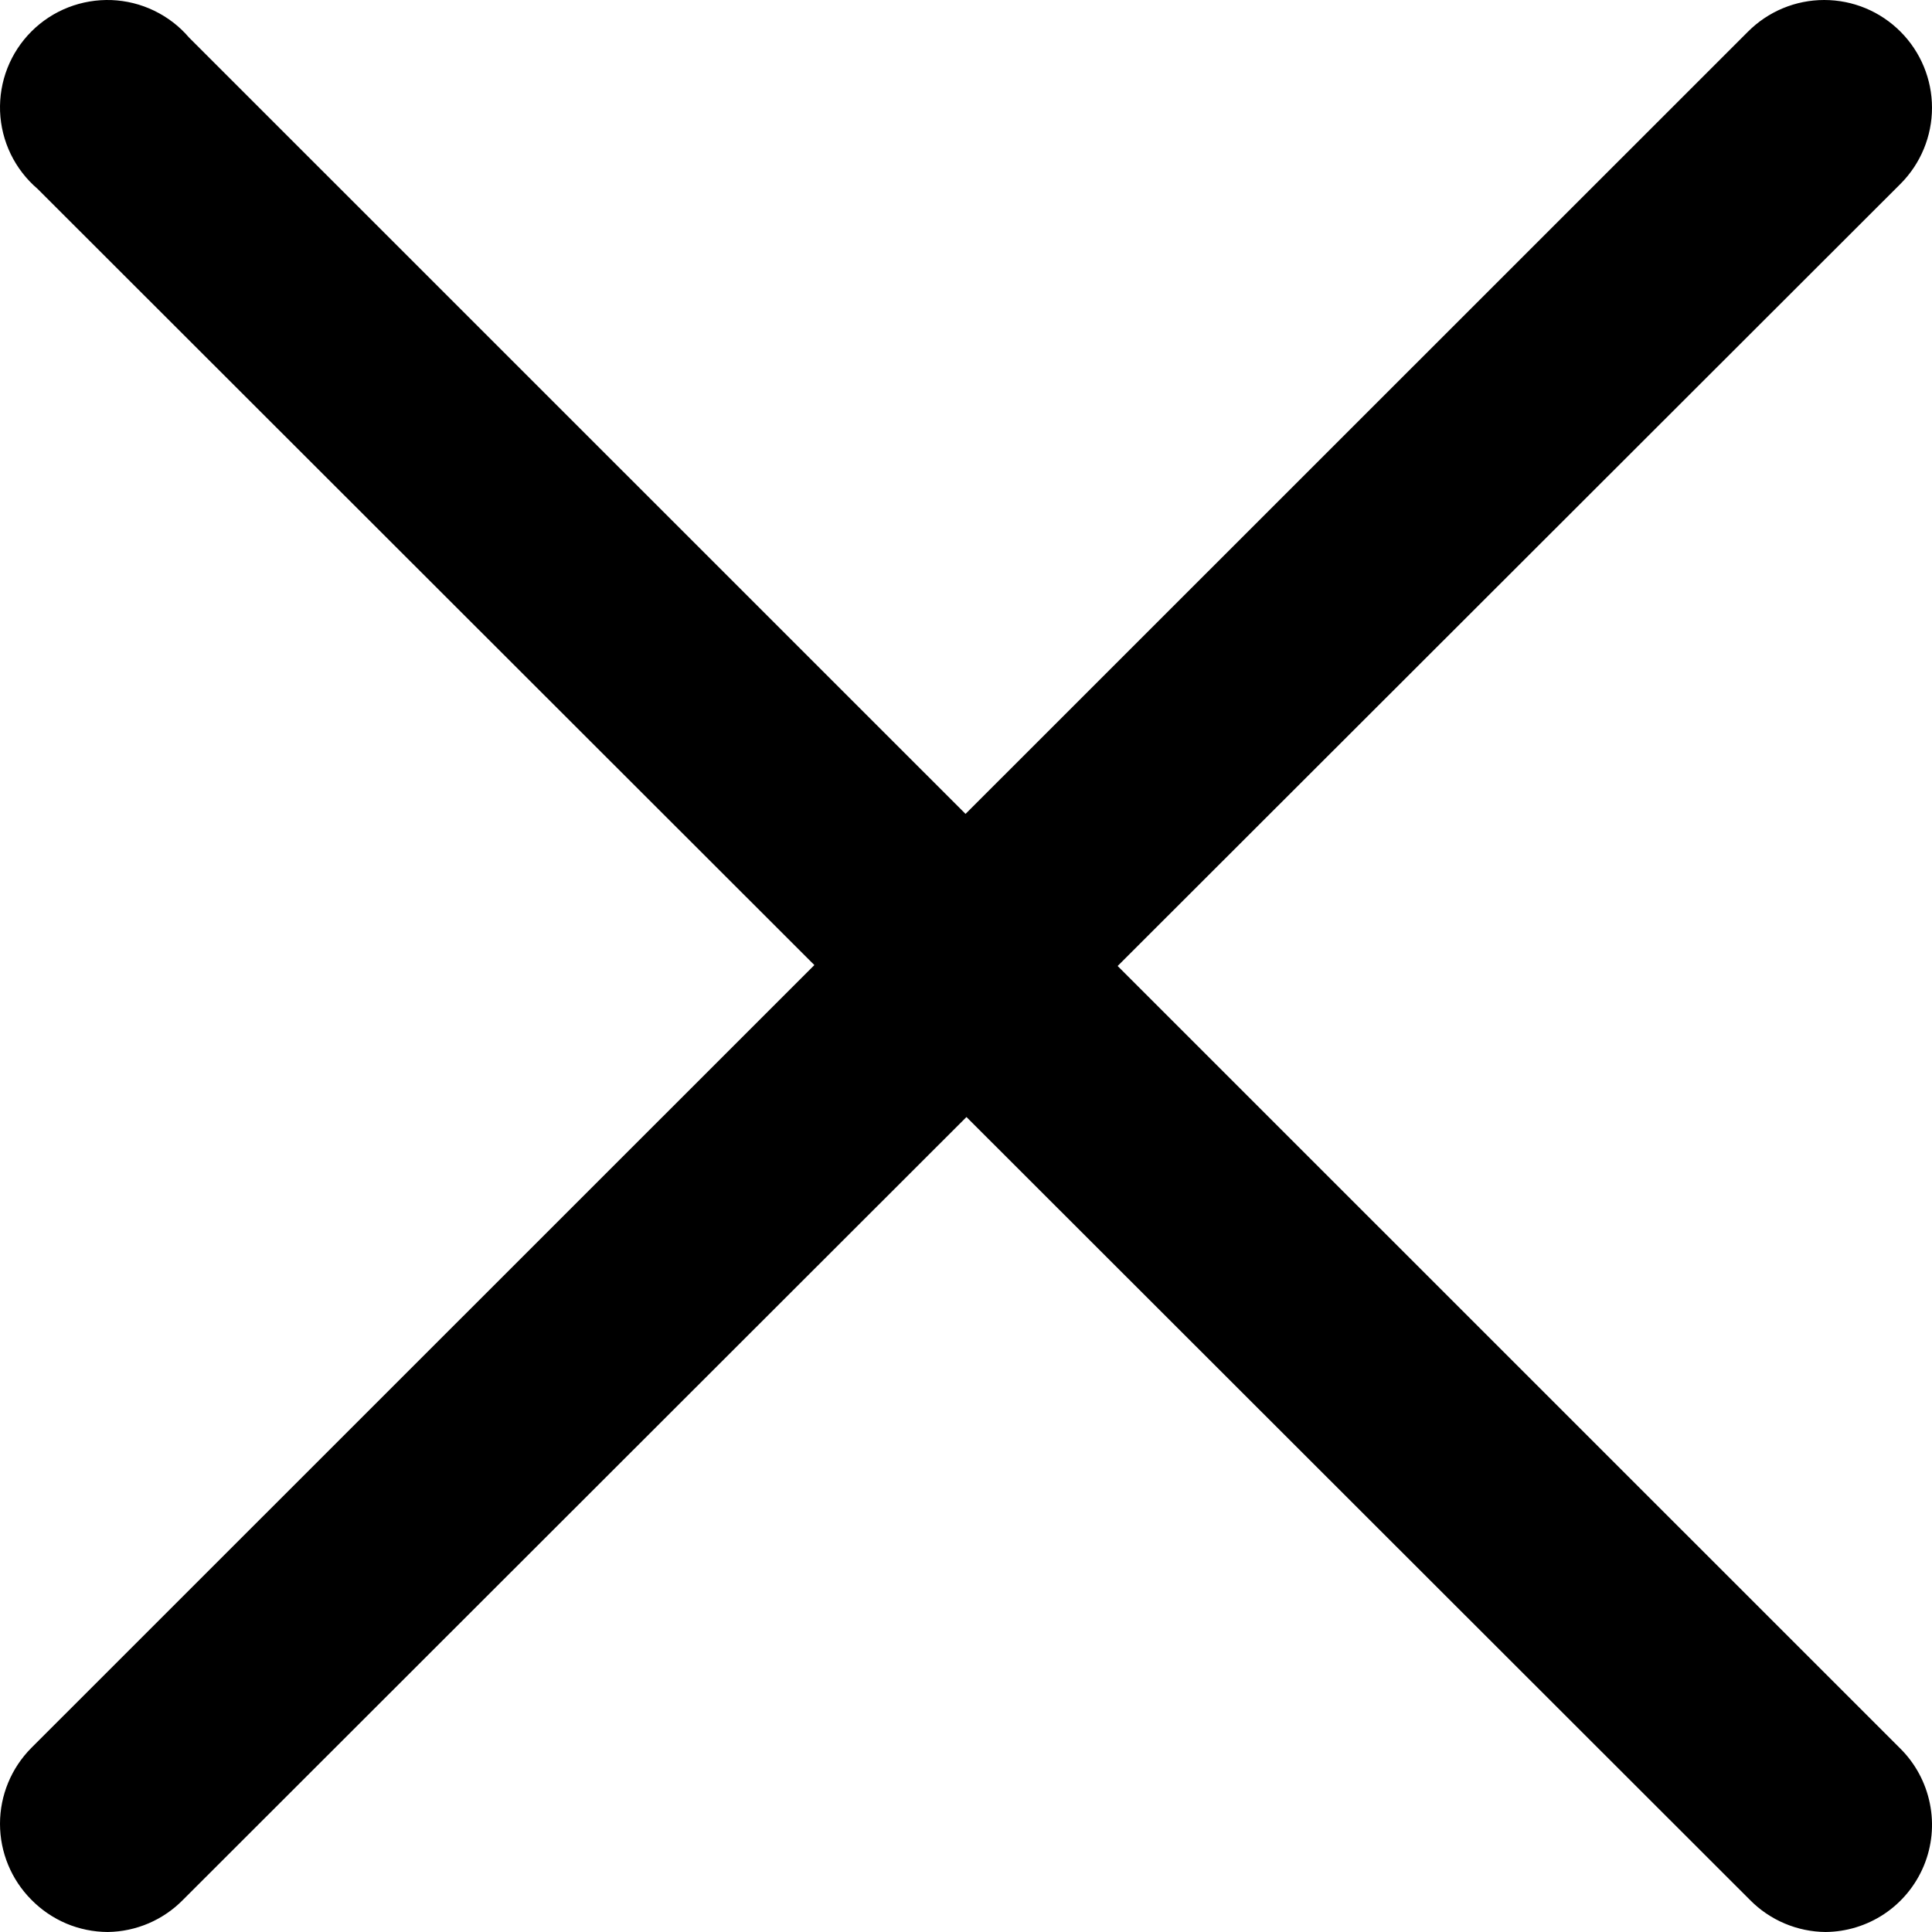 <svg width="15" height="15" viewBox="0 0 29 29" fill="none" xmlns="http://www.w3.org/2000/svg">
<path fill-rule="evenodd" clip-rule="evenodd" d="M0.995 28.873C1.192 28.956 1.404 28.999 1.618 29C2.044 28.994 2.451 28.82 2.749 28.515L14.507 16.767L26.266 28.517C26.415 28.669 26.593 28.79 26.79 28.873C26.984 28.955 27.192 28.998 27.403 29C27.401 29 27.399 29 27.397 29H27.378C27.384 29 27.391 29 27.397 29H27.41C27.408 29 27.405 29 27.403 29C27.715 28.997 28.019 28.904 28.279 28.732C28.546 28.555 28.754 28.302 28.877 28.007C29 27.711 29.032 27.386 28.968 27.072C28.905 26.758 28.75 26.47 28.523 26.245L16.776 14.5L28.53 2.757C28.831 2.454 29 2.044 29 1.617C29 1.19 28.831 0.781 28.53 0.478C28.38 0.327 28.201 0.206 28.004 0.124C27.807 0.042 27.596 0 27.382 0C27.169 0 26.958 0.042 26.761 0.124C26.564 0.206 26.385 0.327 26.235 0.478L14.493 12.217L2.837 0.563C2.693 0.394 2.515 0.258 2.315 0.161C2.115 0.064 1.897 0.01 1.675 0.001C1.453 -0.007 1.231 0.03 1.024 0.111C0.817 0.192 0.629 0.315 0.472 0.472C0.315 0.629 0.192 0.817 0.111 1.023C0.03 1.23 -0.007 1.451 0.001 1.673C0.01 1.895 0.064 2.113 0.161 2.313C0.258 2.513 0.395 2.69 0.564 2.835L12.224 14.486L0.47 26.237C0.169 26.54 0 26.949 0 27.376C0 27.803 0.169 28.212 0.47 28.515C0.62 28.668 0.798 28.789 0.995 28.873Z" fill="#000"/>
</svg>
